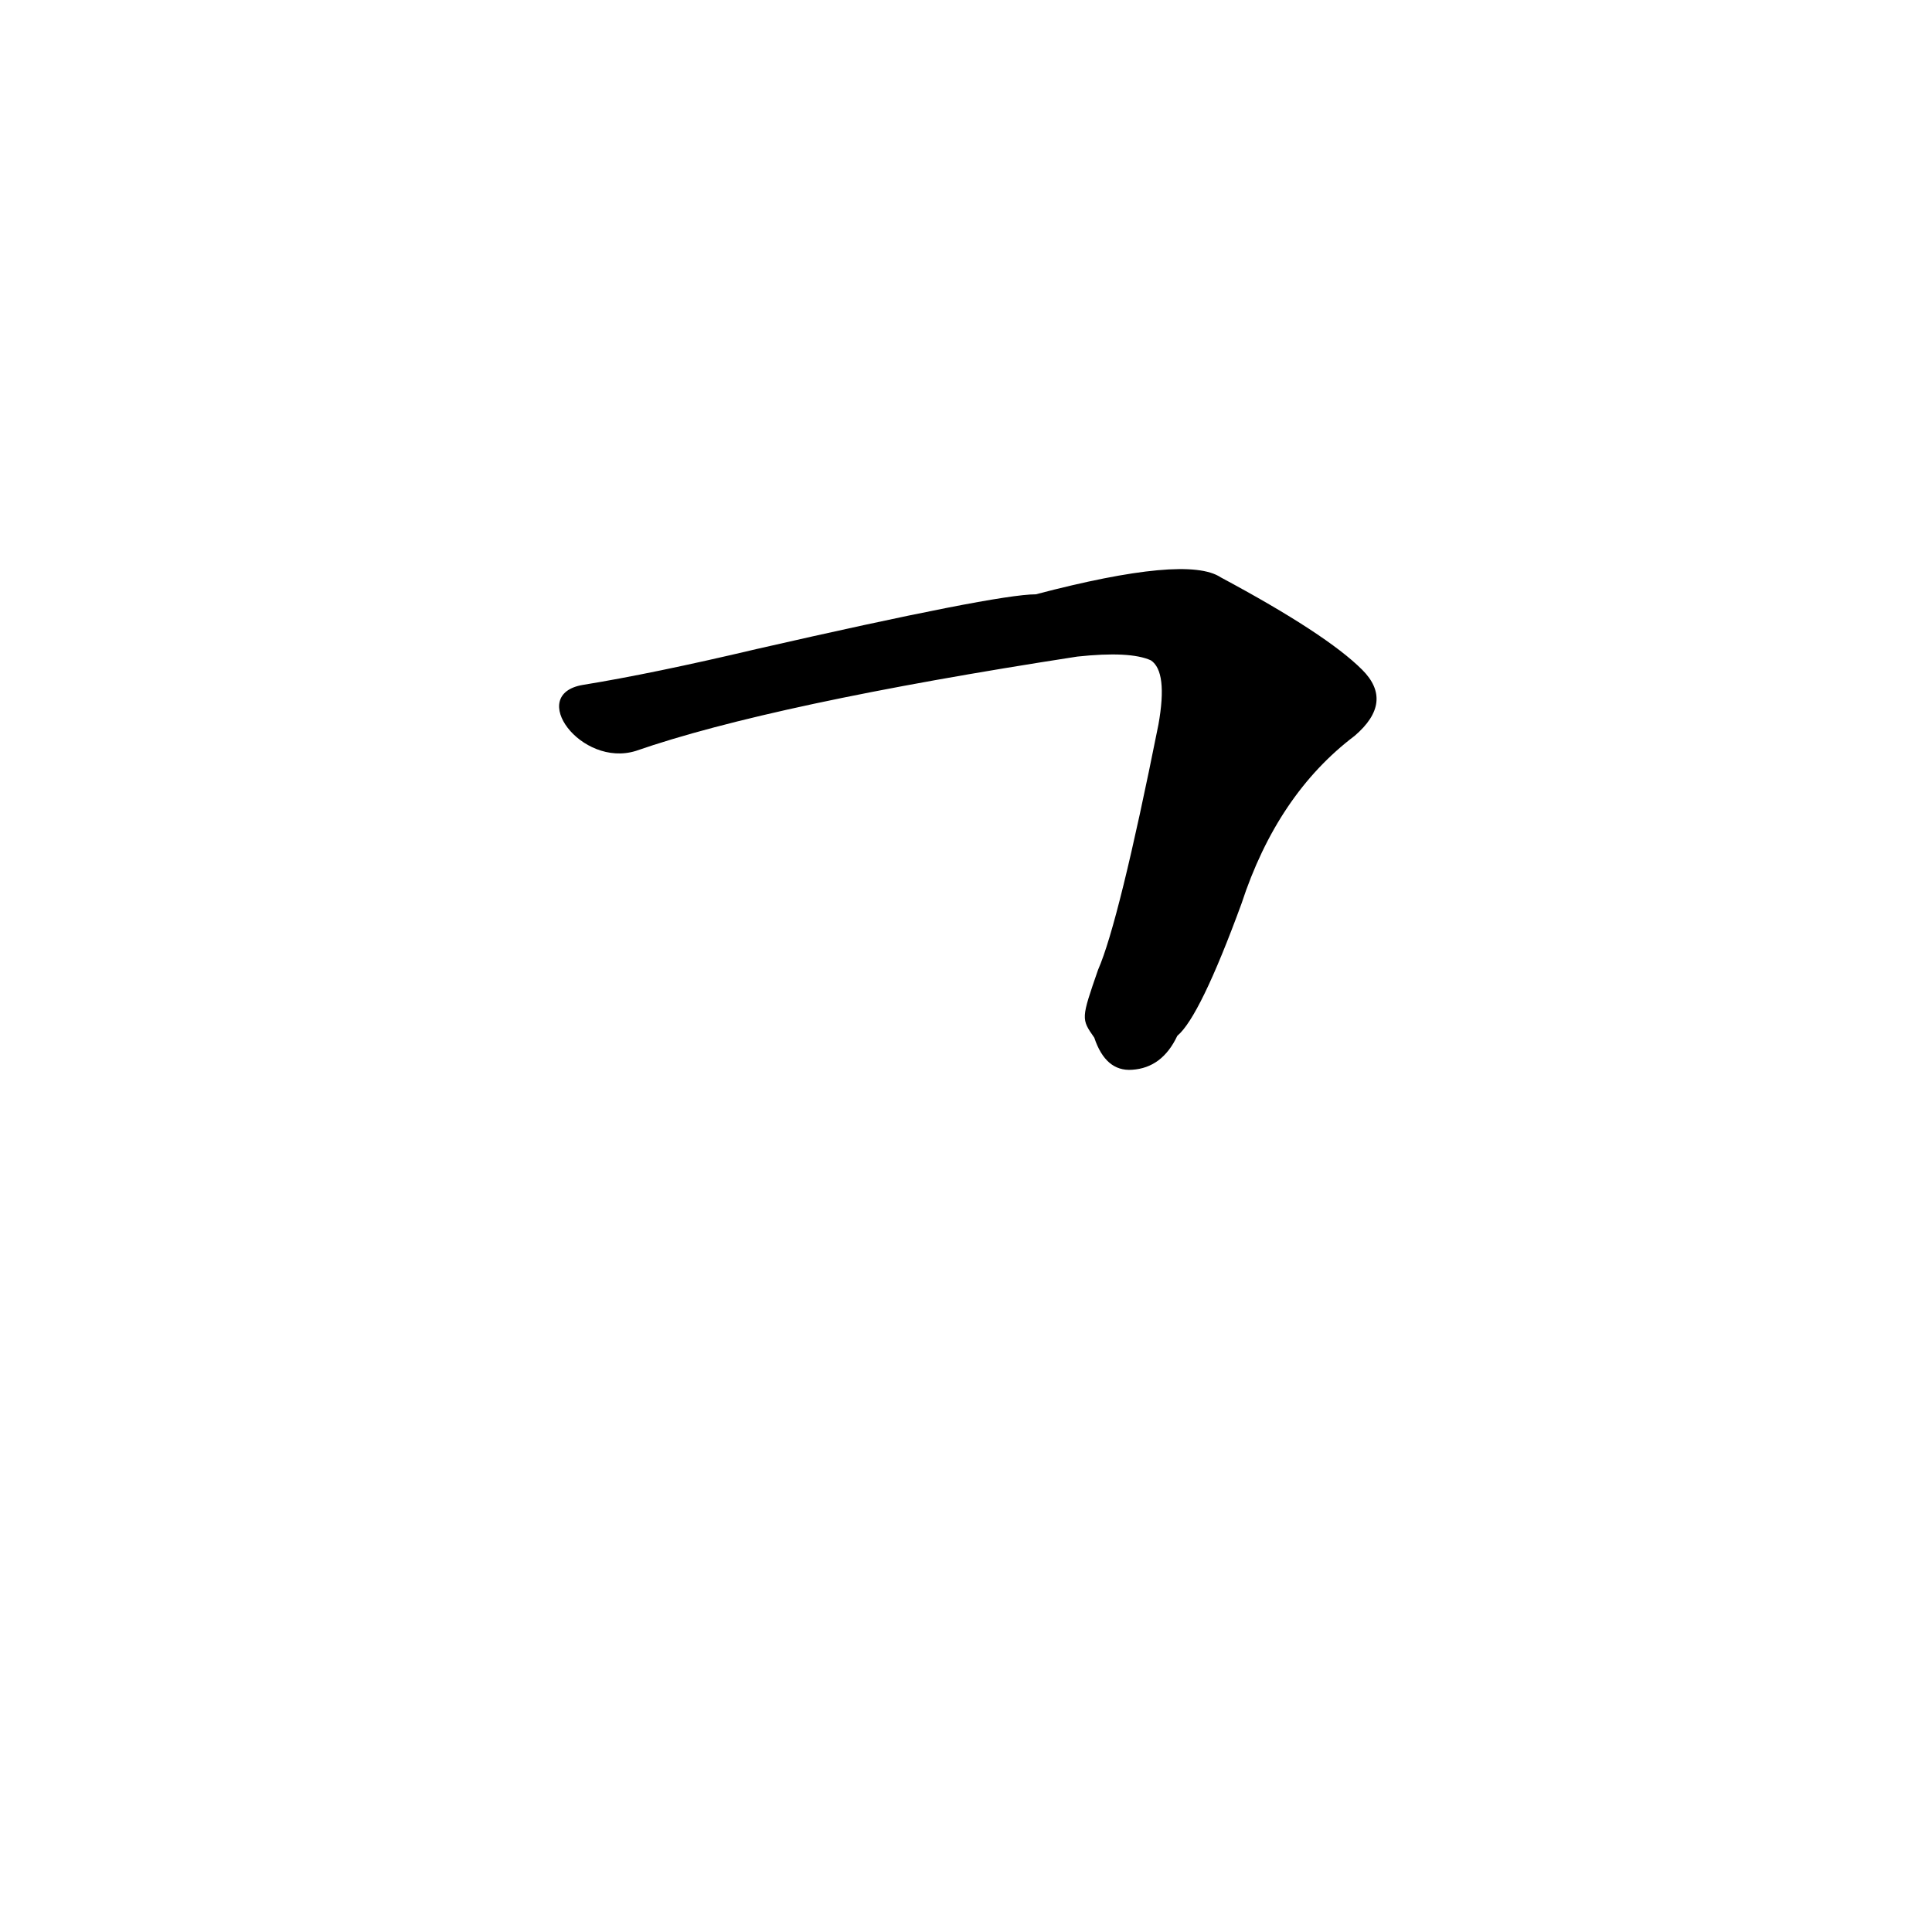 <?xml version='1.0' encoding='utf-8'?>
<svg xmlns="http://www.w3.org/2000/svg" version="1.1" viewBox="0 0 1024 1024"><g transform="scale(1, -1) translate(0, -900)"><path d="M 580 350 Q 586 332 600 333 Q 616 334 624 351 Q 636 361 658 421 Q 677 479 718 510 Q 739 528 722 545 Q 703 564 647 594 Q 629 606 549 585 Q 528 585 401 556 Q 346 543 309 537 C 279 532 308 493 337 502 Q 409 527 571 552 Q 599 555 610 550 Q 619 544 614 516 Q 593 411 582 386 C 573 360 573 360 580 350 Z" fill="black" /></g></svg>